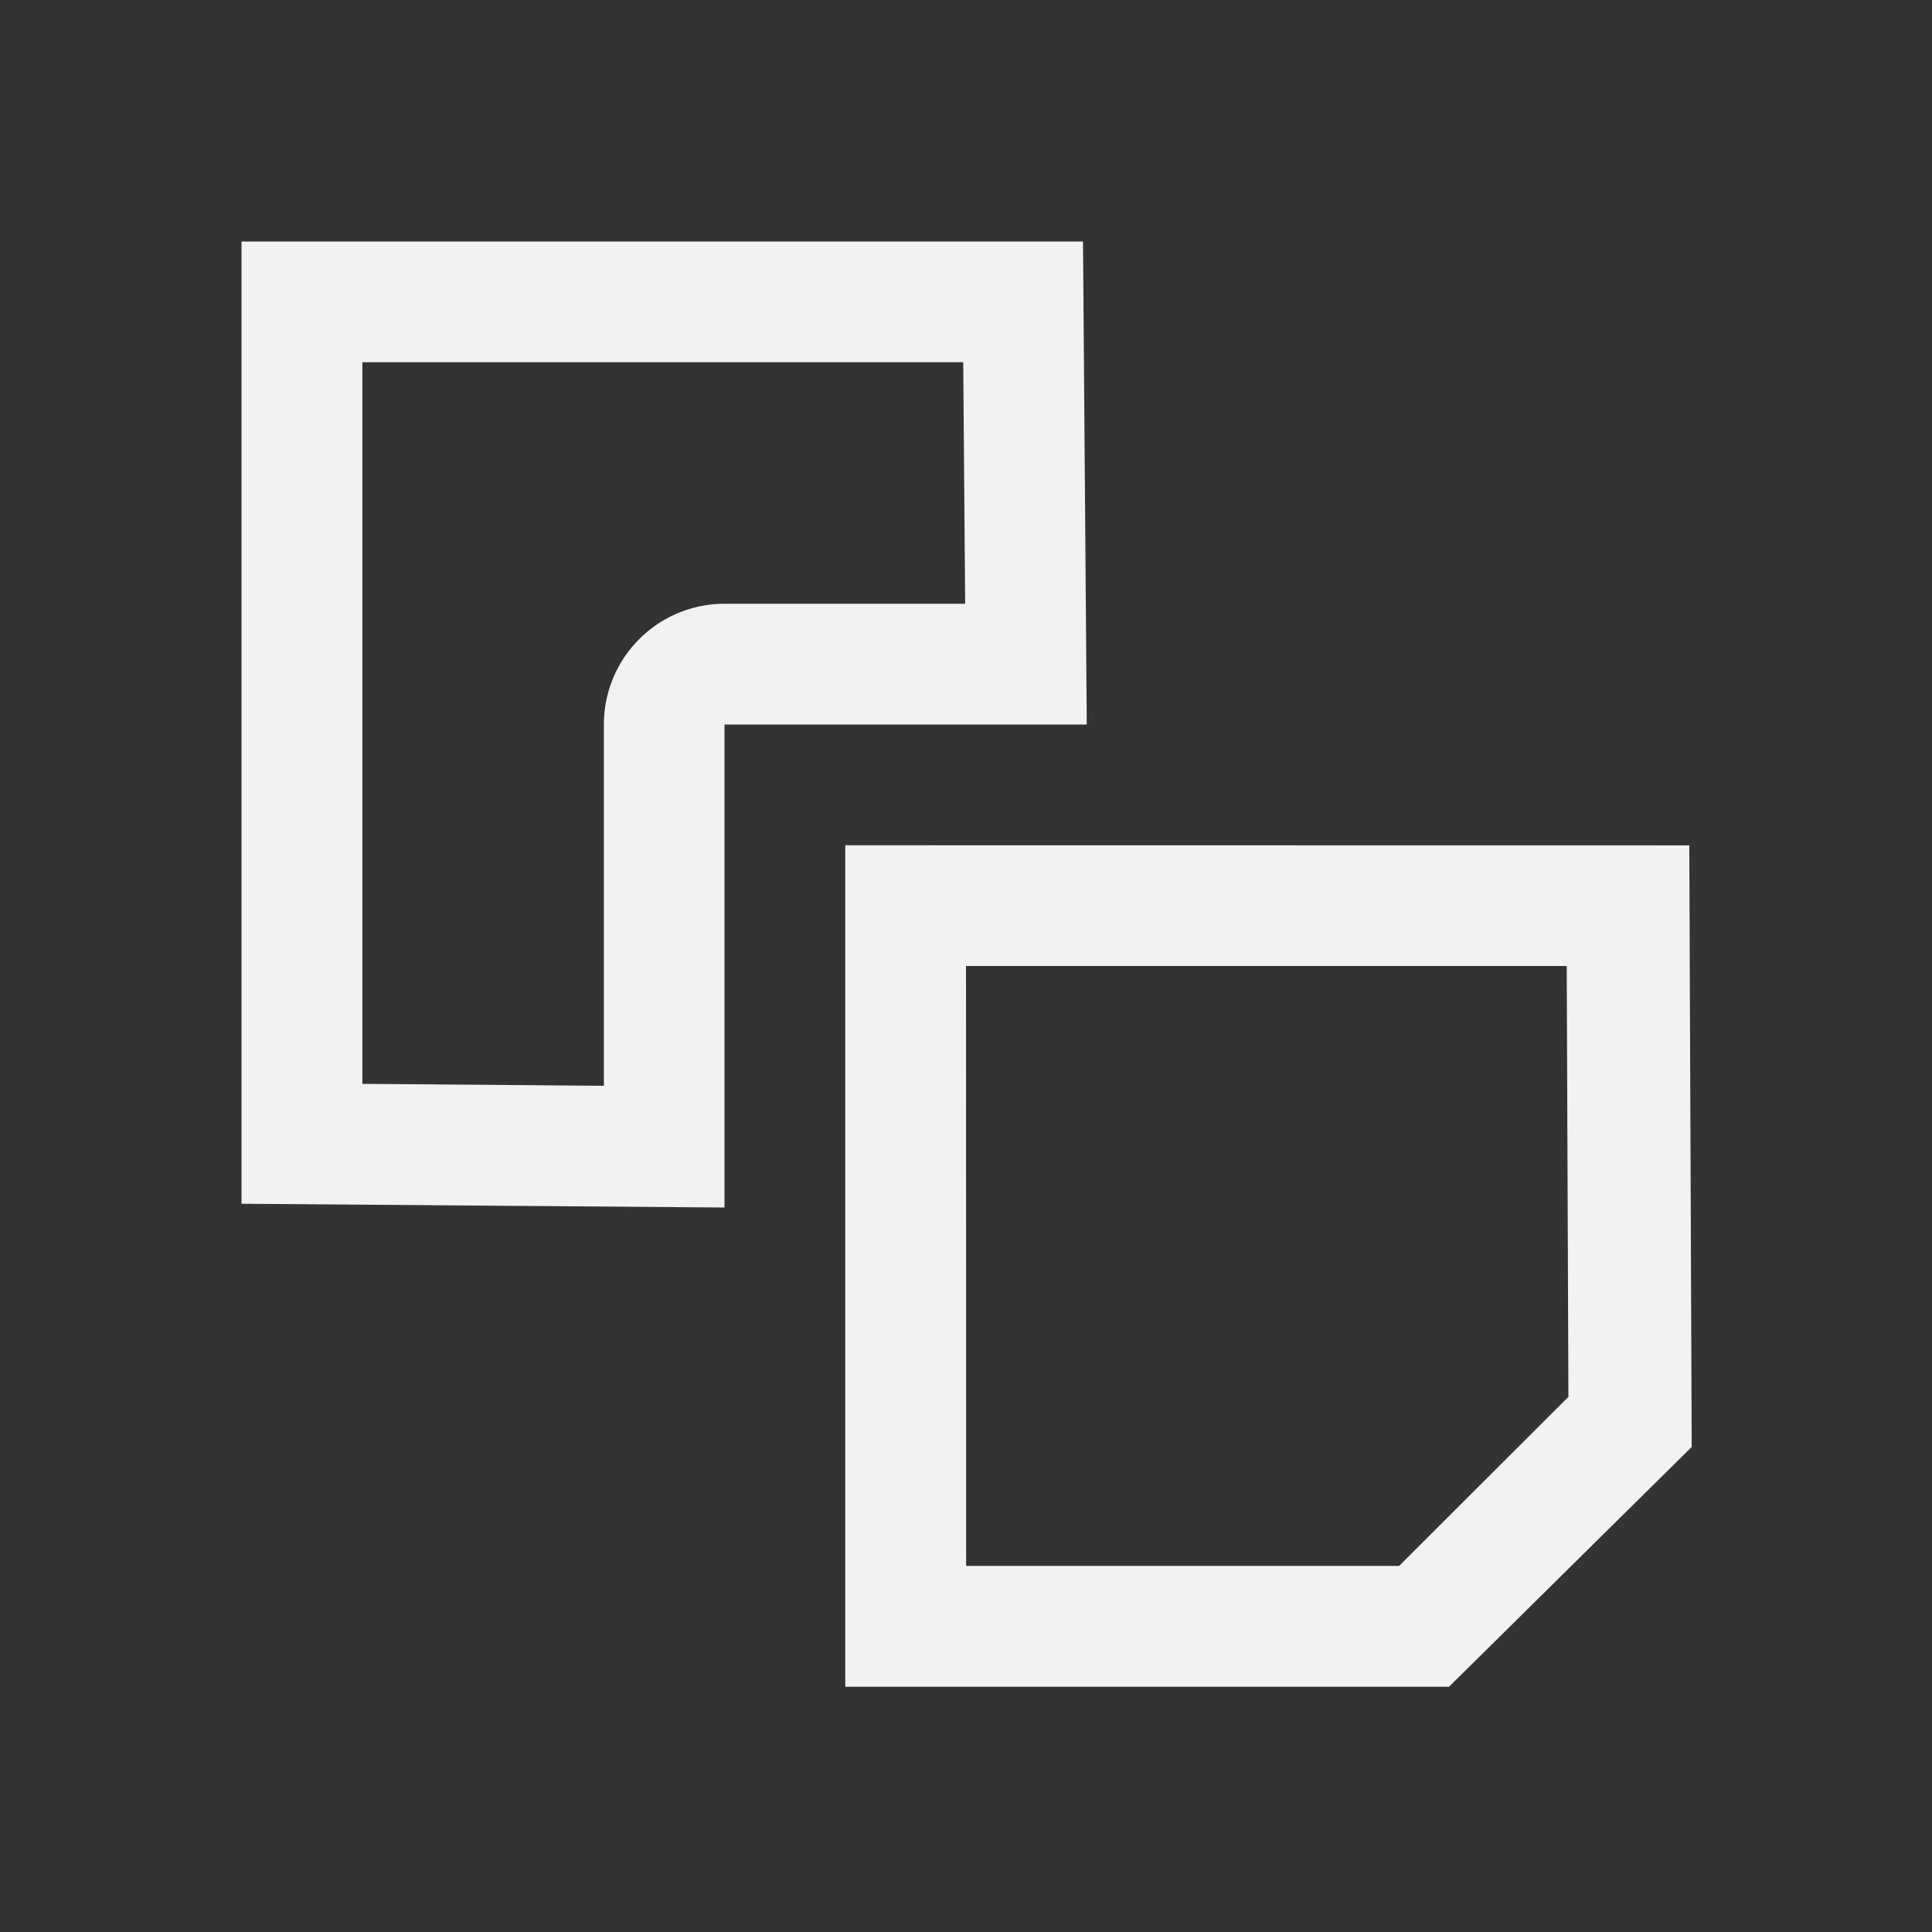 <?xml version="1.0" encoding="UTF-8"?>
<svg version="1.1" viewBox="0 0 16 16" width="32" height="32" xmlns="http://www.w3.org/2000/svg">
<rect x="0" y="0" width="16" height="16" fill="#333333" stroke="none"/>
<g fill="#f1f2f2">
<path d="m7 7v6.969h5l2.01-1.986-0.02-4.982zm1 1h4.975l0.014 3.568-1.402 1.4h-3.586z"/>
<path d="m2 2v7.969l4 0.031v-4h3l-0.031-4h-6.969zm1 1h4.977l0.016 2h-1.992a1 1 0 0 0-1 1v2.992l-2-0.016v-5.977z"/>
</g>
</svg>
